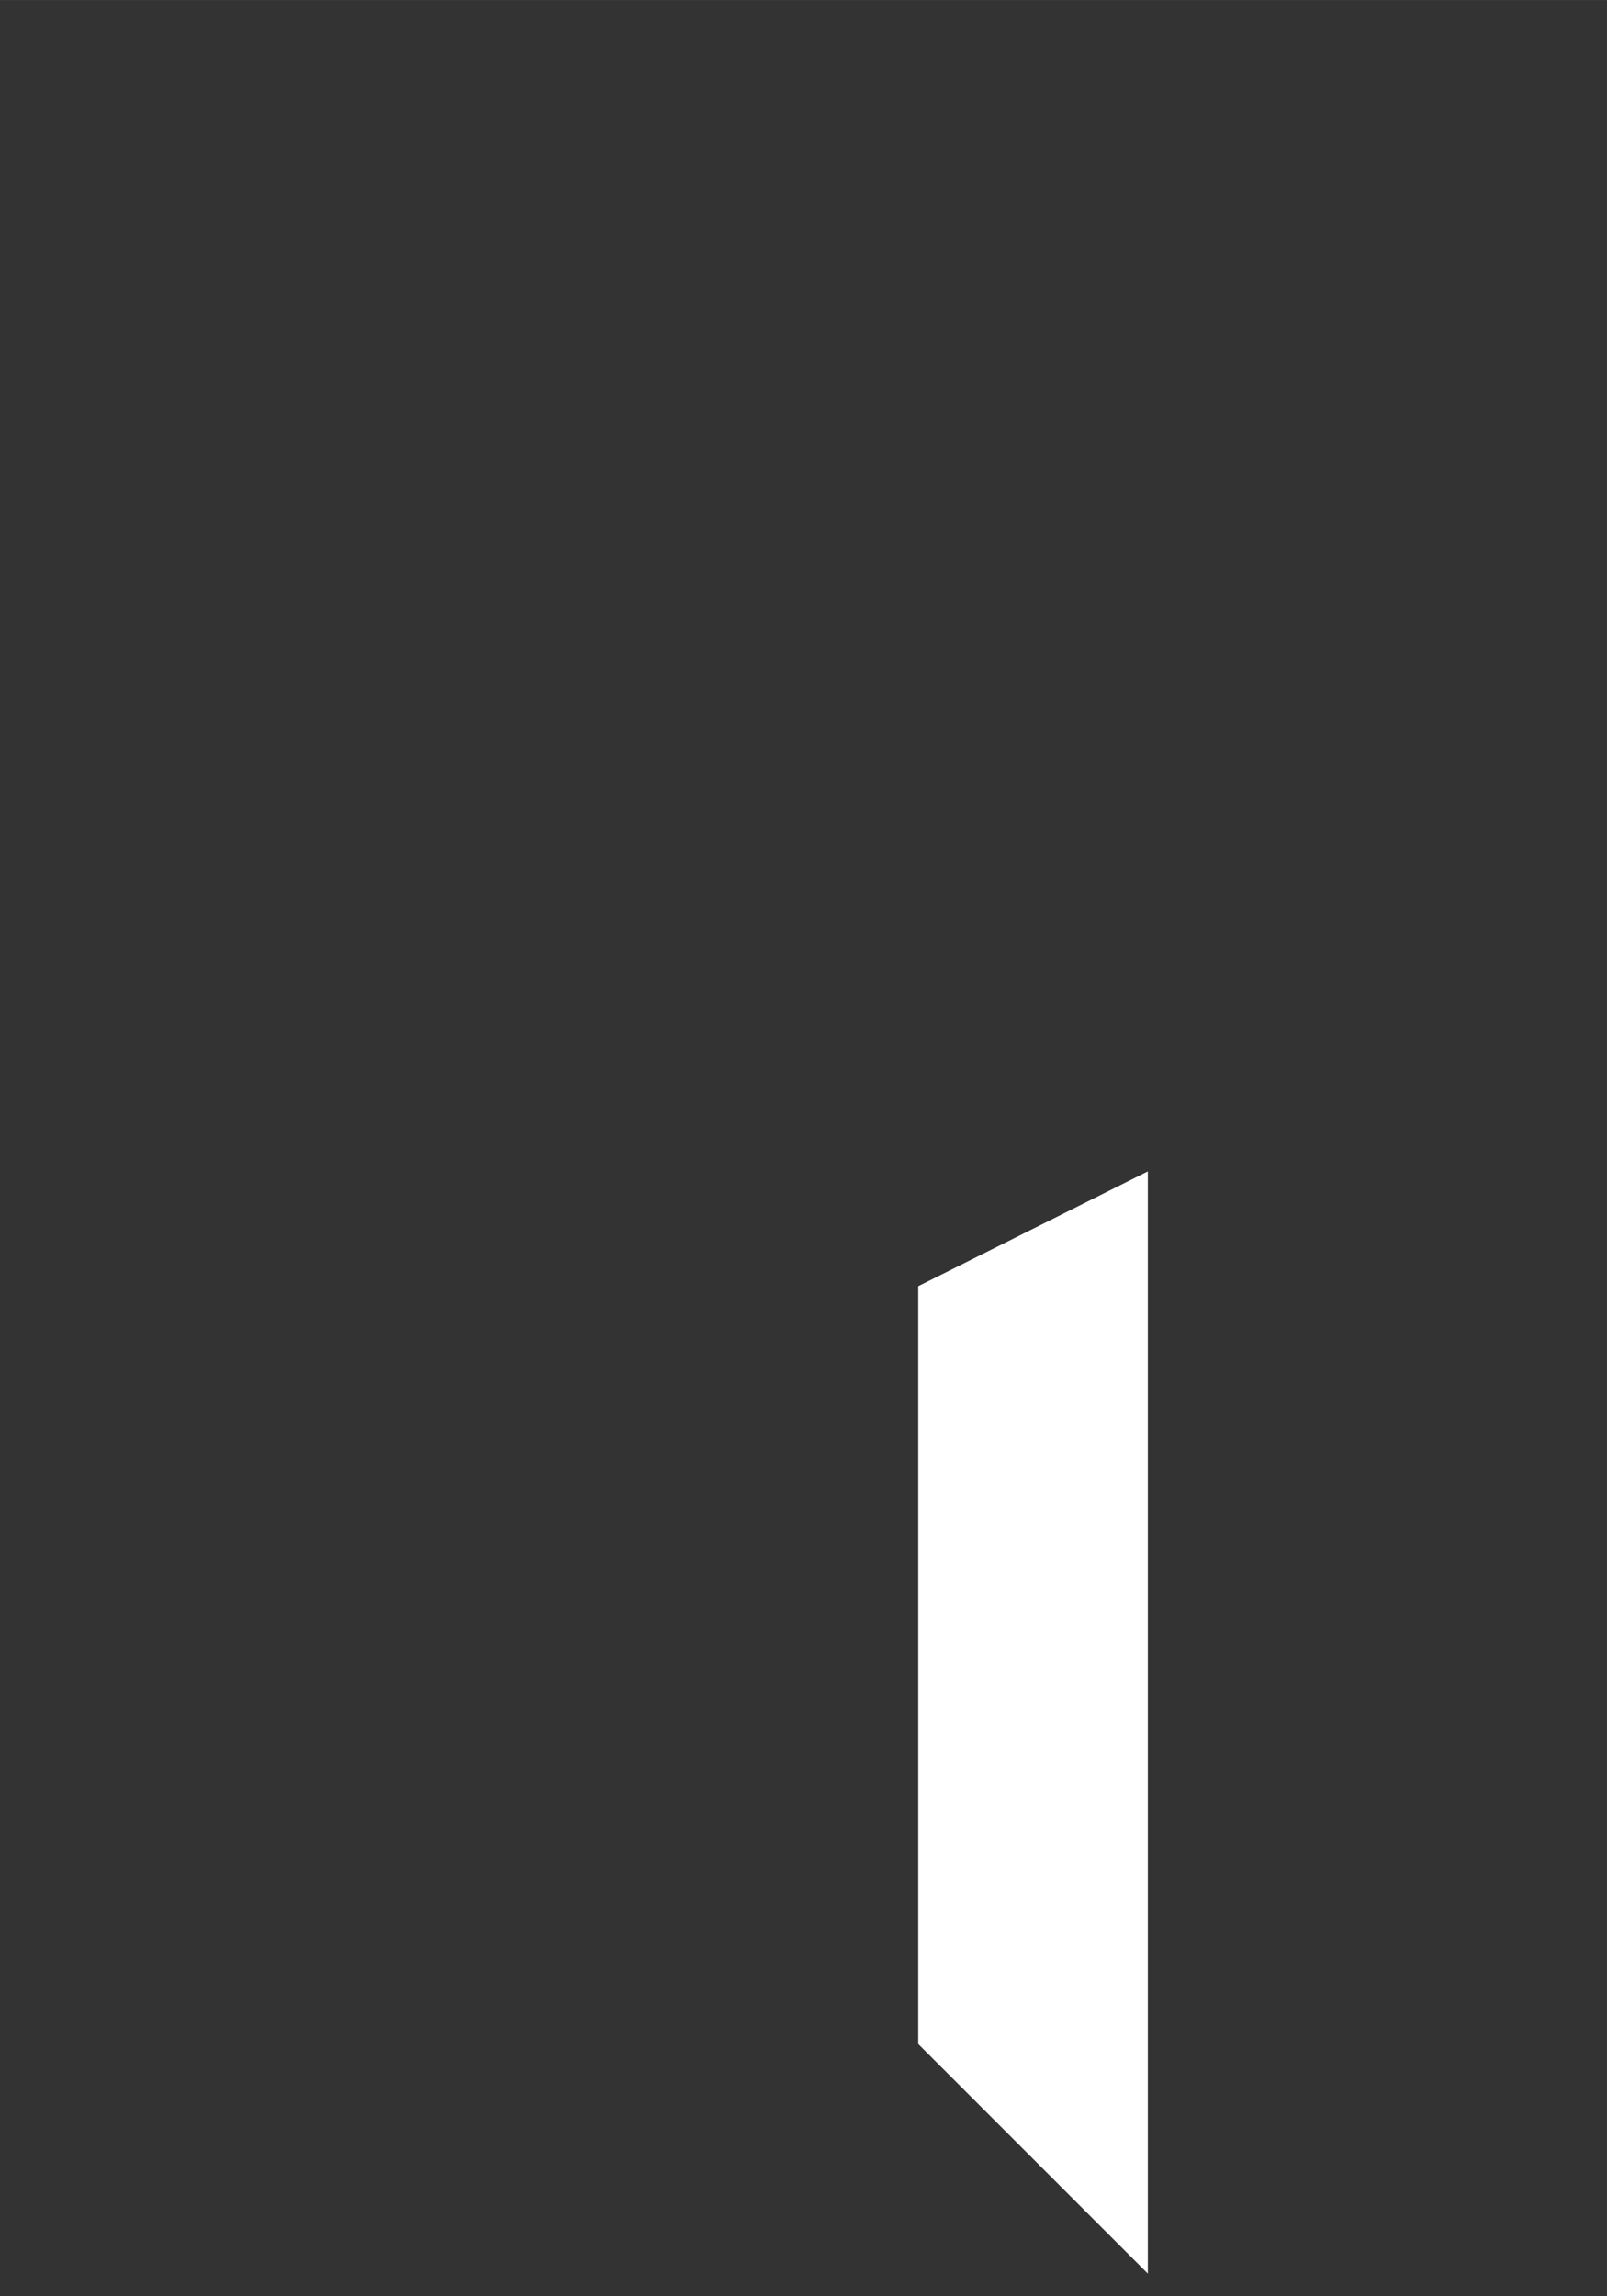 <?xml version="1.0" encoding="UTF-8"?>
<svg width="70" height="100" version="1.1" viewBox="0 0 18.521 26.458" xmlns="http://www.w3.org/2000/svg" xmlns:cc="http://creativecommons.org/ns#" xmlns:dc="http://purl.org/dc/elements/1.1/" xmlns:rdf="http://www.w3.org/1999/02/22-rdf-syntax-ns#">
    <rect x="0" y="0" width="18.521" height="26.458" fill="#333333" stroke="none"/>
    <g display="none">
        <path transform="translate(0 -270.54)" d="m2.646 294.35-2.646 2.646h13.229l-2.646-2.646h-7.938" fill="#fff" />
    </g>
    <g>
        <path transform="translate(0 -270.54)" d="m10.583 285.36 2.646-1.323v12.7c-0.882-0.882-2.646-2.646-2.646-2.646v-8.731" fill="#fff" />
    </g>
    <g display="none">
        <path transform="translate(0 -270.54)" d="m10.583 273.45 2.646-2.646v12.7l-2.646-1.323v-8.731" fill="#fff" />
    </g>
    <g display="none">
        <path transform="translate(0 -270.54)" d="m2.646 273.19-2.646-2.646h13.229l-2.646 2.646h-7.938" fill="#fff" />
    </g>
    <g display="none">
        <path transform="translate(0 -270.54)" d="m2.646 273.45-2.646-2.646v12.7l2.646-1.323v-8.731" />
    </g>
    <g display="none">
        <path transform="translate(0 -270.54)" d="m2.646 285.36-2.646-1.323v12.7l2.646-2.646v-8.731" display="inline" />
    </g>
    <g display="none">
        <path transform="translate(0 -270.54)" d="m2.646 282.45h7.938l2.646 1.323-2.646 1.323h-7.938l-2.646-1.323 2.646-1.323" />
    </g>
    <g display="none">
        <rect transform="translate(0 -270.54)" x="14.552" y="293.03" width="2.646" height="2.646" ry=".265" />
    </g>
</svg>
